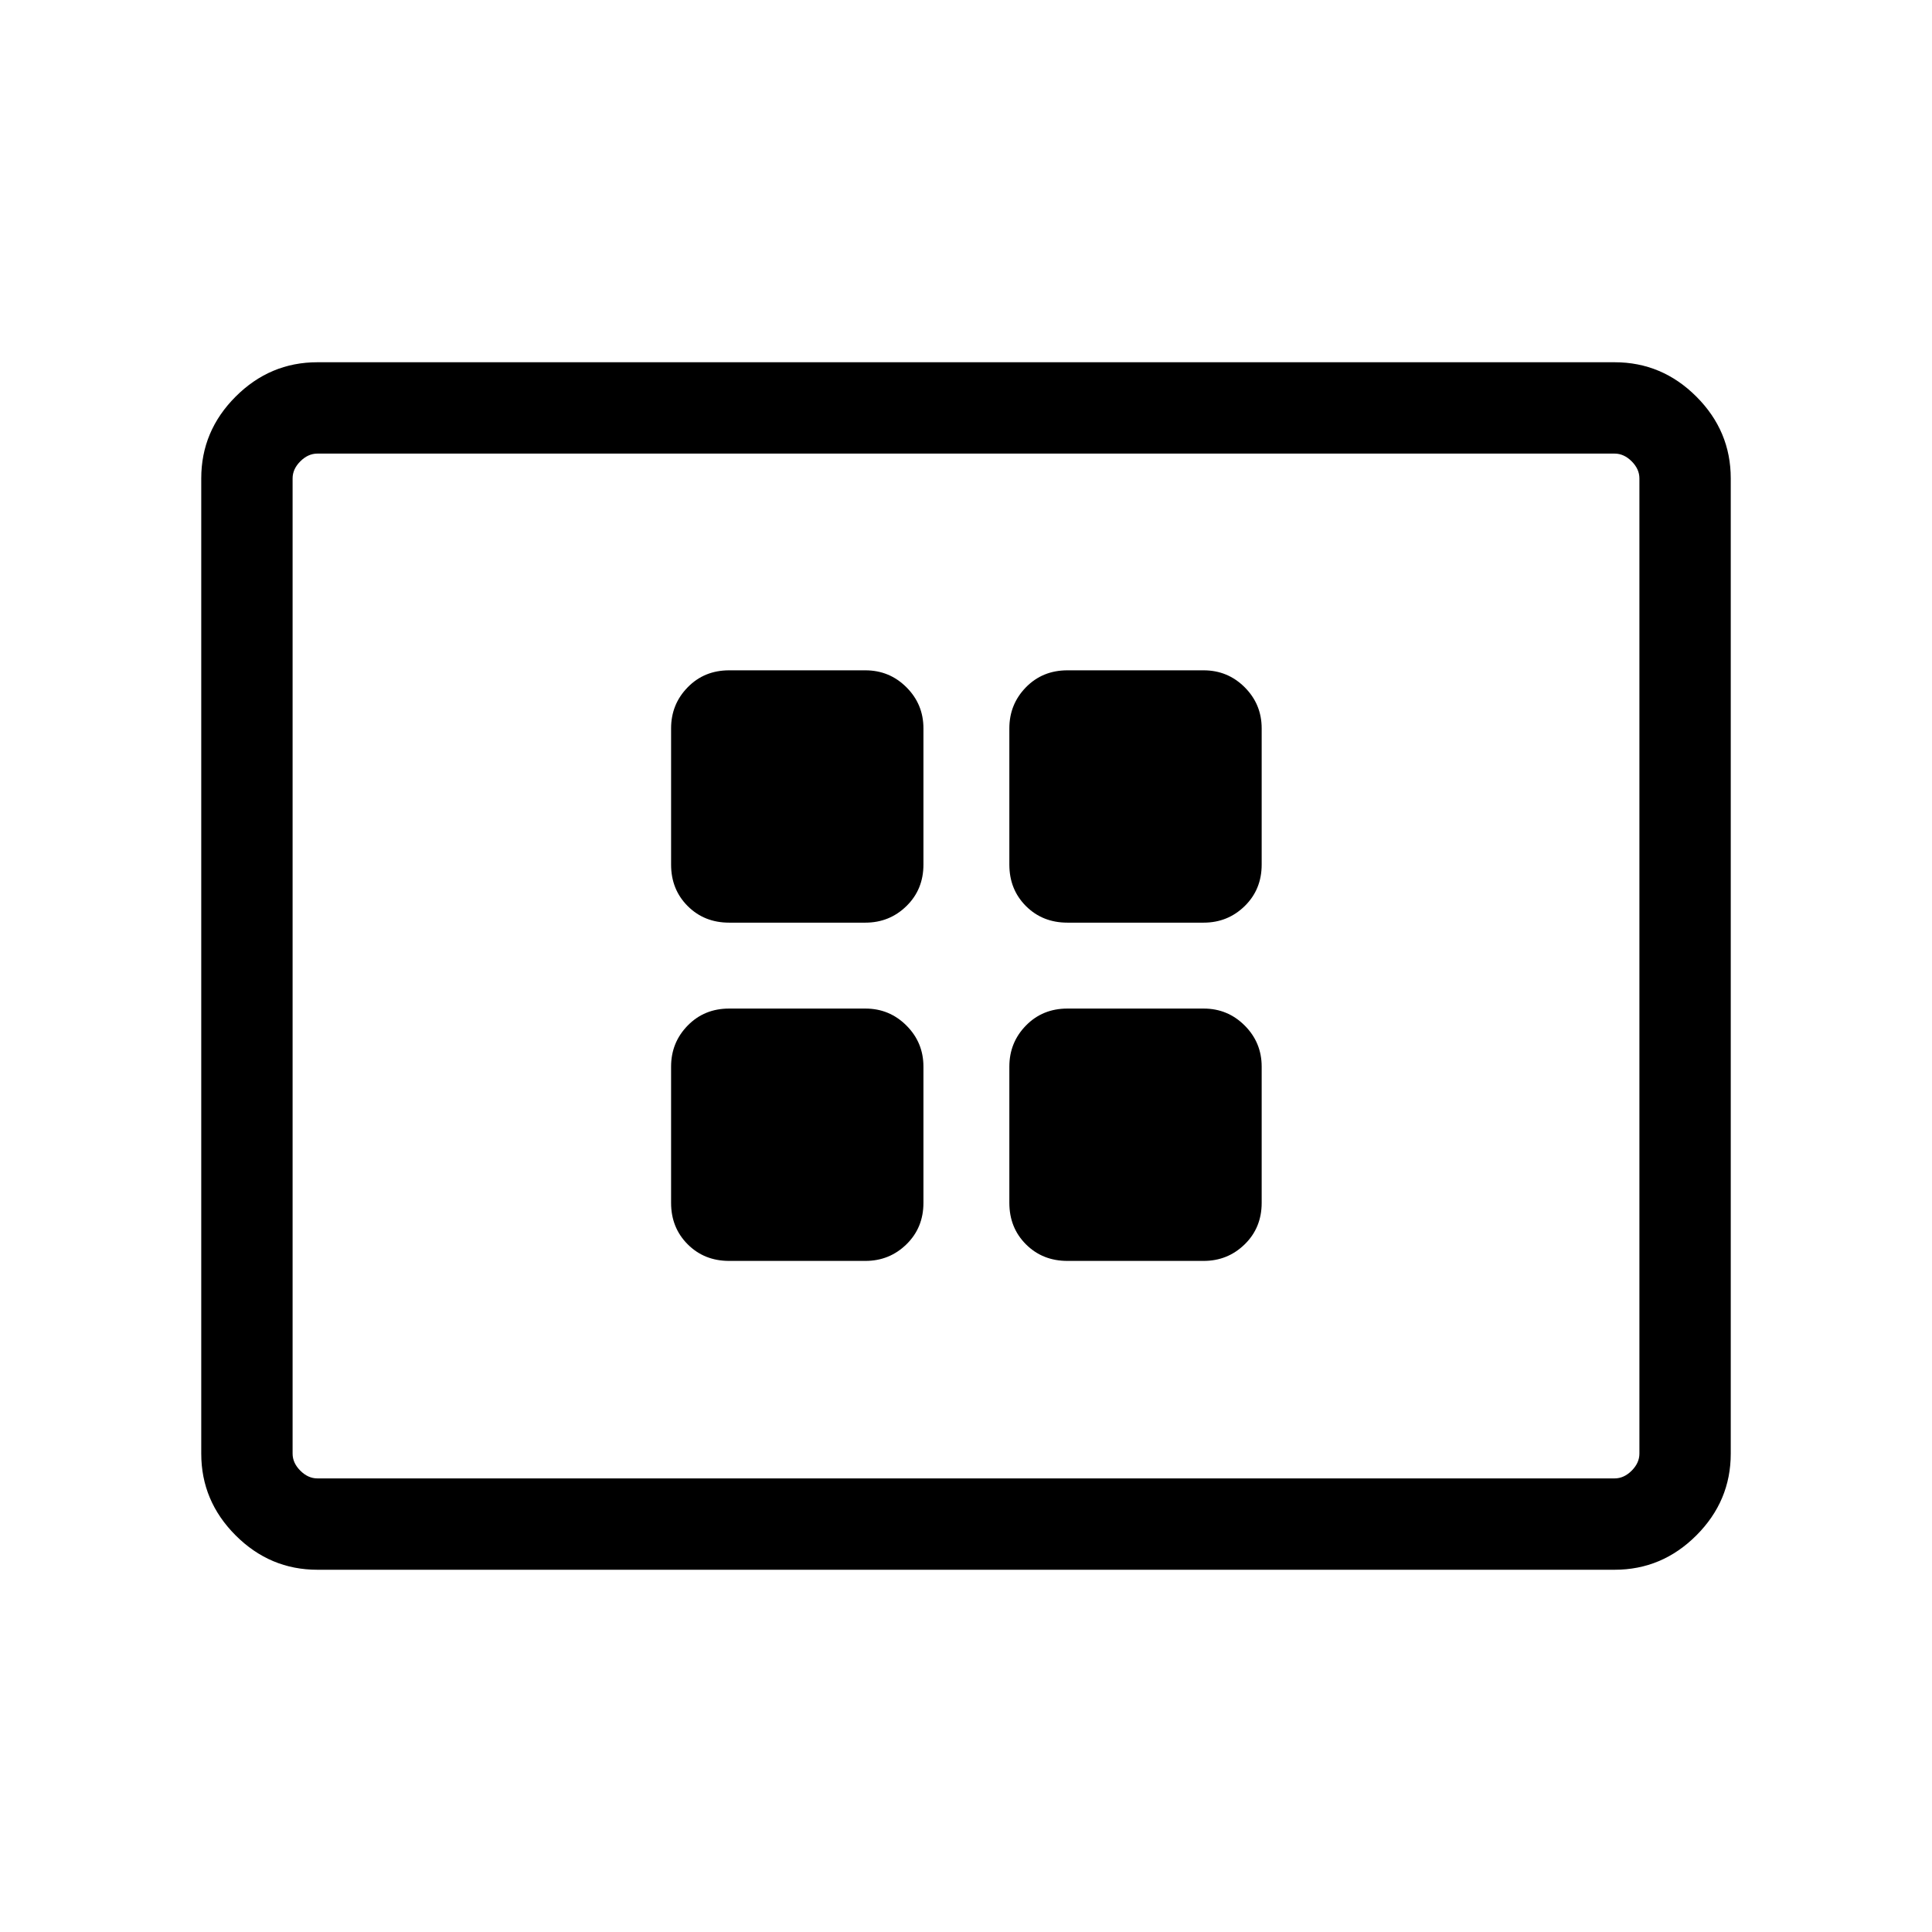 <svg xmlns="http://www.w3.org/2000/svg" width="48" height="48" viewBox="0 -960 960 960"><path d="M362.31-333.46H430q11.98 0 20.41-8.25 8.44-8.24 8.44-20.6V-430q0-11.98-8.44-20.41-8.43-8.44-20.41-8.44h-67.69q-12.36 0-20.6 8.44-8.25 8.43-8.25 20.41v67.69q0 12.36 8.25 20.6 8.24 8.25 20.6 8.25Zm0-168.08H430q11.98 0 20.41-8.24 8.44-8.25 8.44-20.61v-67.69q0-11.98-8.44-20.41-8.43-8.43-20.41-8.43h-67.69q-12.36 0-20.6 8.43-8.25 8.43-8.25 20.41v67.69q0 12.36 8.25 20.61 8.24 8.24 20.6 8.24Zm168.08 168.08h67.69q11.98 0 20.41-8.25 8.43-8.24 8.43-20.6V-430q0-11.98-8.43-20.41-8.43-8.44-20.41-8.44h-67.69q-12.36 0-20.61 8.44-8.24 8.43-8.24 20.41v67.69q0 12.36 8.24 20.6 8.25 8.25 20.61 8.25Zm0-168.08h67.69q11.98 0 20.41-8.24 8.43-8.25 8.43-20.61v-67.69q0-11.98-8.43-20.41t-20.41-8.43h-67.69q-12.36 0-20.61 8.43-8.24 8.43-8.24 20.41v67.69q0 12.36 8.24 20.61 8.25 8.24 20.61 8.24ZM157.69-180q-23.53 0-40.61-17.08T100-237.69v-484.62q0-23.53 17.08-40.61T157.69-780h644.62q23.53 0 40.61 17.08T860-722.31v484.62q0 23.53-17.08 40.61T802.31-180H157.69Zm0-45.39h644.62q4.61 0 8.46-3.84 3.84-3.85 3.84-8.46v-484.62q0-4.61-3.84-8.46-3.85-3.84-8.46-3.84H157.69q-4.61 0-8.46 3.84-3.84 3.85-3.84 8.46v484.62q0 4.61 3.84 8.46 3.85 3.84 8.46 3.84Zm-12.3 0v-509.22 509.22Z"/></svg>